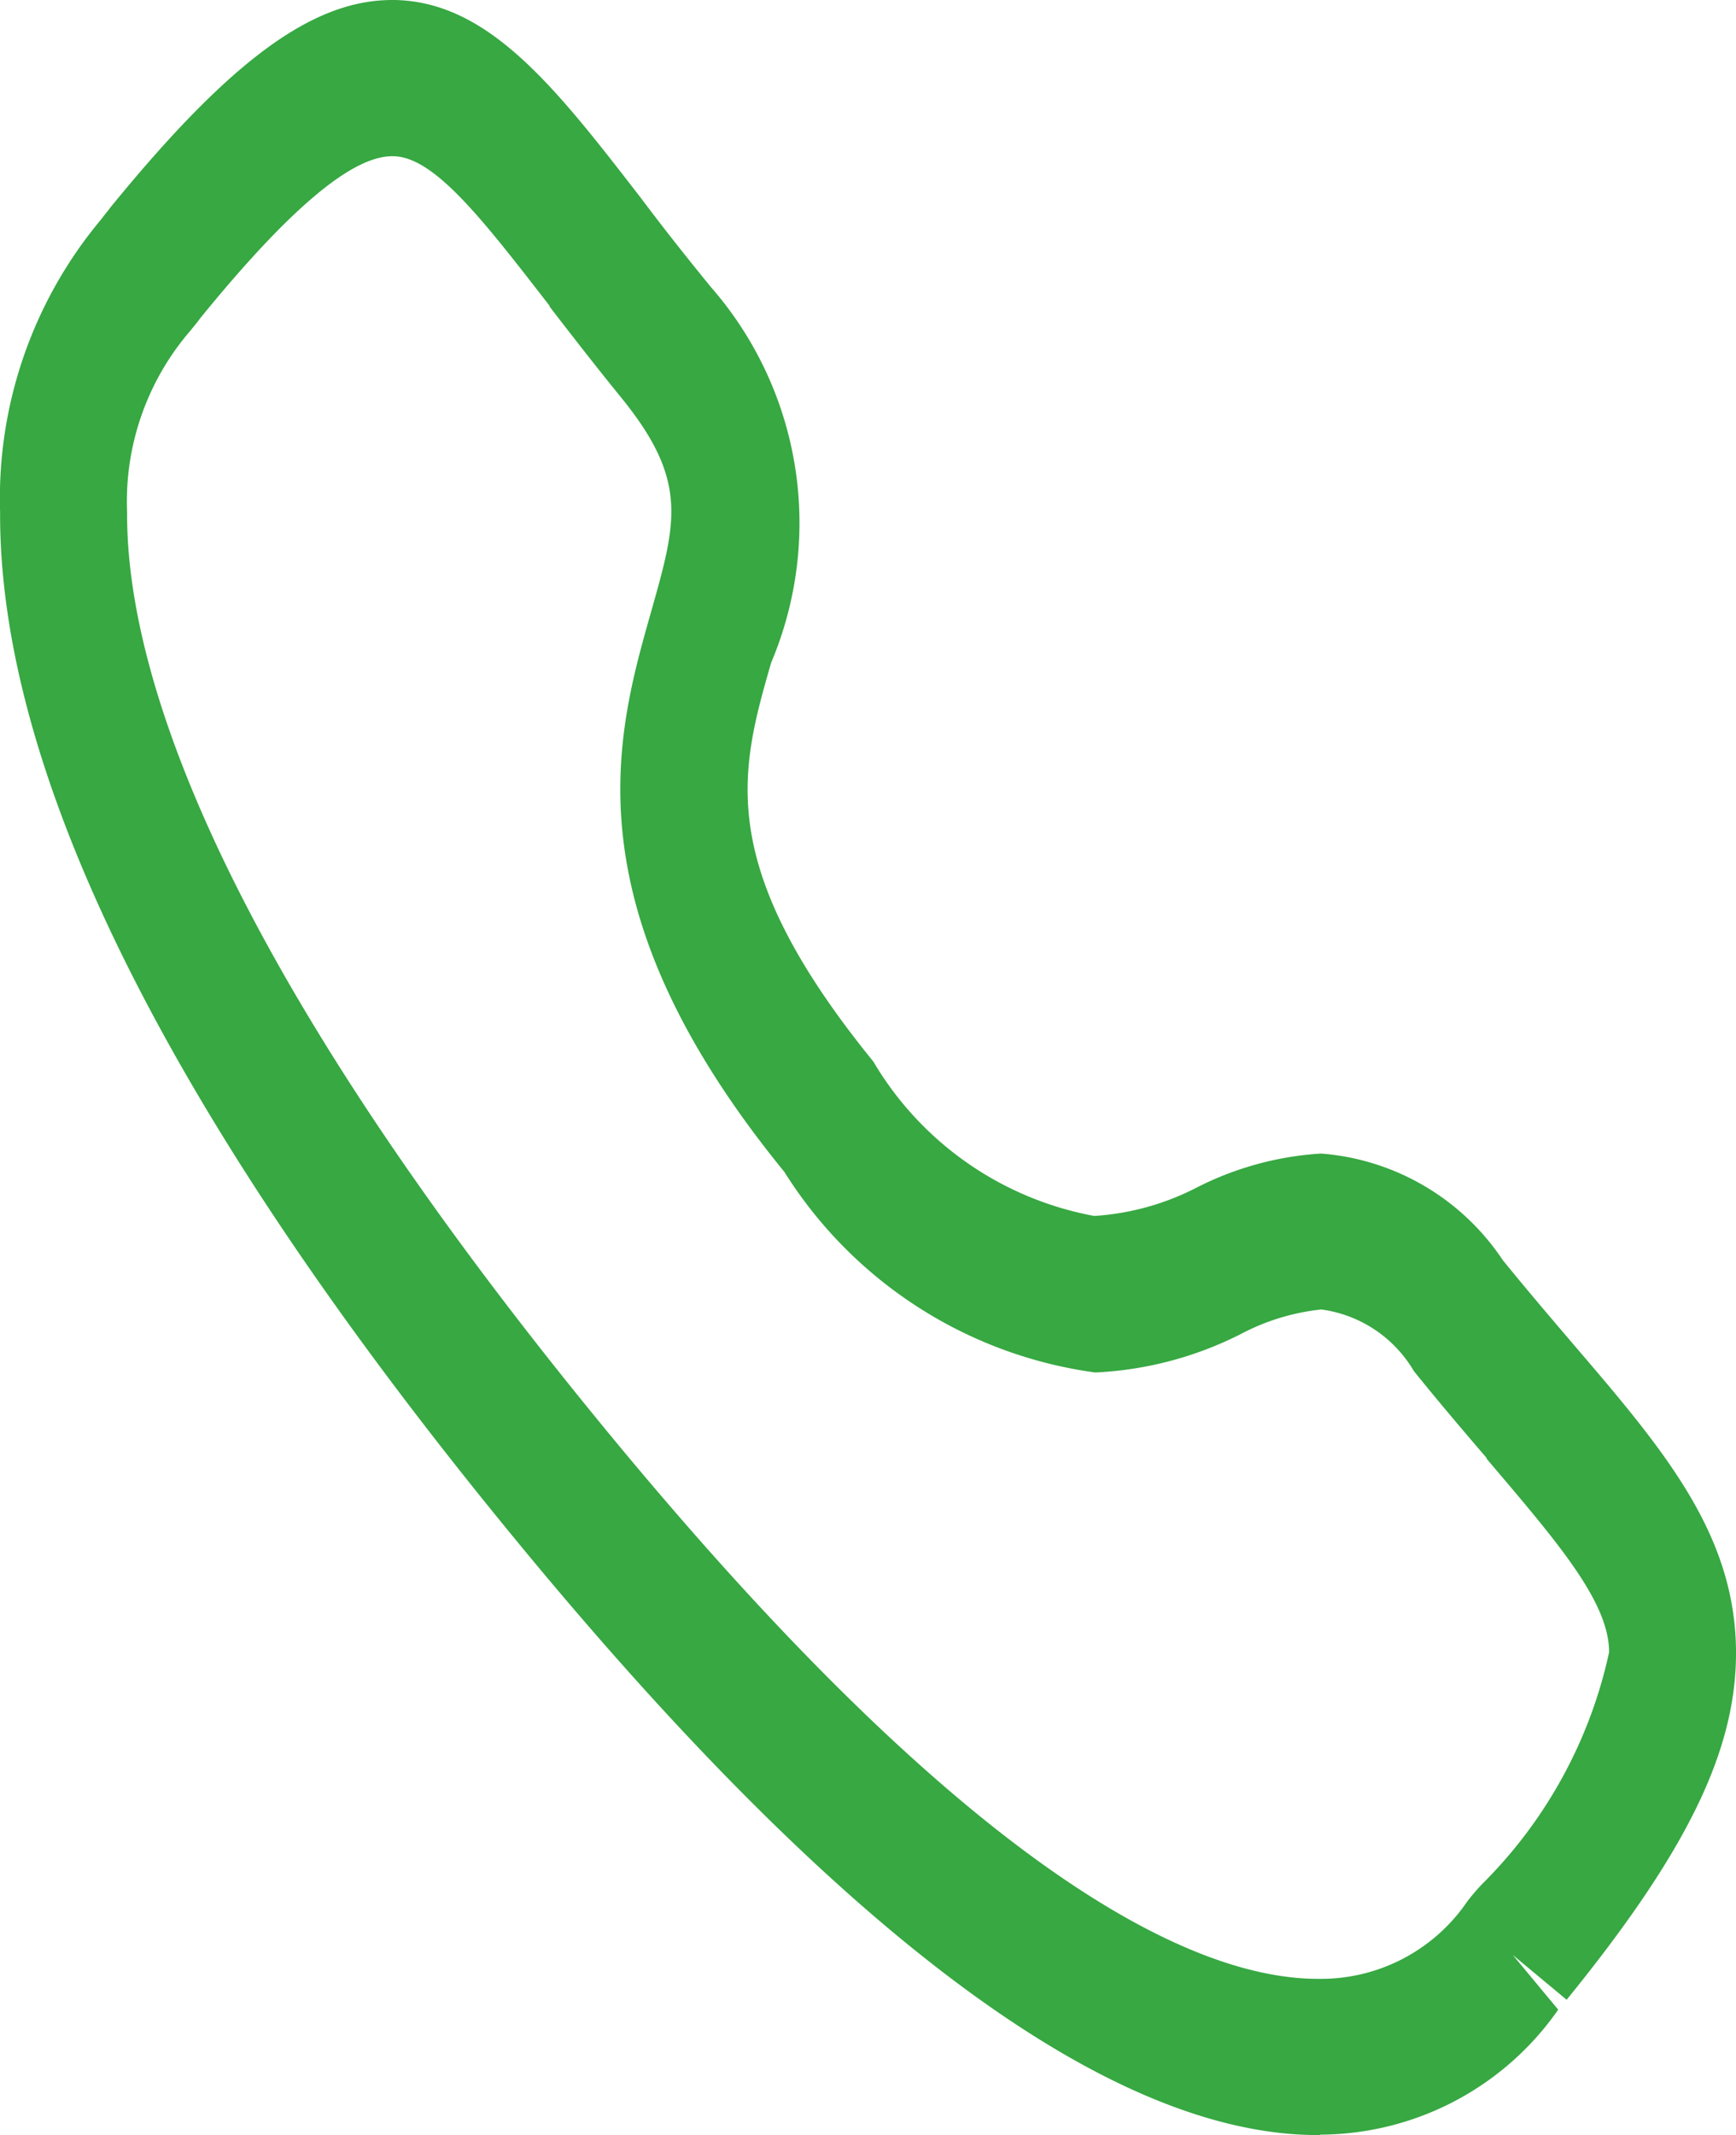 <svg xmlns="http://www.w3.org/2000/svg" width="16.677" height="20.501" viewBox="0 0 16.677 20.501">
  <g id="Call" transform="translate(0.001)">
    <path id="Fill_1" data-name="Fill 1" d="M12.682,20.5h-.023c-2.028,0-4.671-1.985-7.857-5.9C1.6,10.67-.012,7.41,0,4.914A4.169,4.169,0,0,1,.976,2.1c.011-.017.046-.059.065-.083L1.053,2C2.209.581,3,0,3.767,0h.021C4.7.015,5.344.851,6.162,1.909c.2.267.425.552.667.848a3.441,3.441,0,0,1,.578,3.606c-.3,1.043-.552,1.943.982,3.83a3.122,3.122,0,0,0,2.122,1.482A2.492,2.492,0,0,0,11.5,11.4a3.034,3.034,0,0,1,1.19-.324A2.309,2.309,0,0,1,14.436,12.1c.244.3.476.571.68.81.866,1.011,1.546,1.81,1.56,2.93.01.954-.462,1.928-1.627,3.361l-.517-.43.436.525a2.8,2.8,0,0,1-2.287,1.2ZM1.917,3.063c-.007.011-.045.058-.089.112A2.511,2.511,0,0,0,1.22,4.922c-.007,1.431.759,4.089,4.445,8.618C9.337,18.053,11.5,19,12.659,19h.017a1.7,1.7,0,0,0,1.419-.744q.067-.087.142-.166a4.468,4.468,0,0,0,1.22-2.226c0-.486-.5-1.061-1.176-1.857l0-.007c-.22-.257-.456-.533-.7-.836a1.219,1.219,0,0,0-.889-.591,2.132,2.132,0,0,0-.779.239,3.441,3.441,0,0,1-1.393.366,4.19,4.19,0,0,1-2.986-1.926C5.45,8.7,5.915,7.065,6.255,5.87c.244-.863.358-1.257-.288-2.052-.231-.284-.437-.549-.635-.805l-.053-.069,0-.007c-.643-.83-1.106-1.43-1.5-1.437H3.766c-.389,0-.993.51-1.848,1.561h0Z" transform="translate(0)" fill="#37a842"/>
  </g>
</svg>

